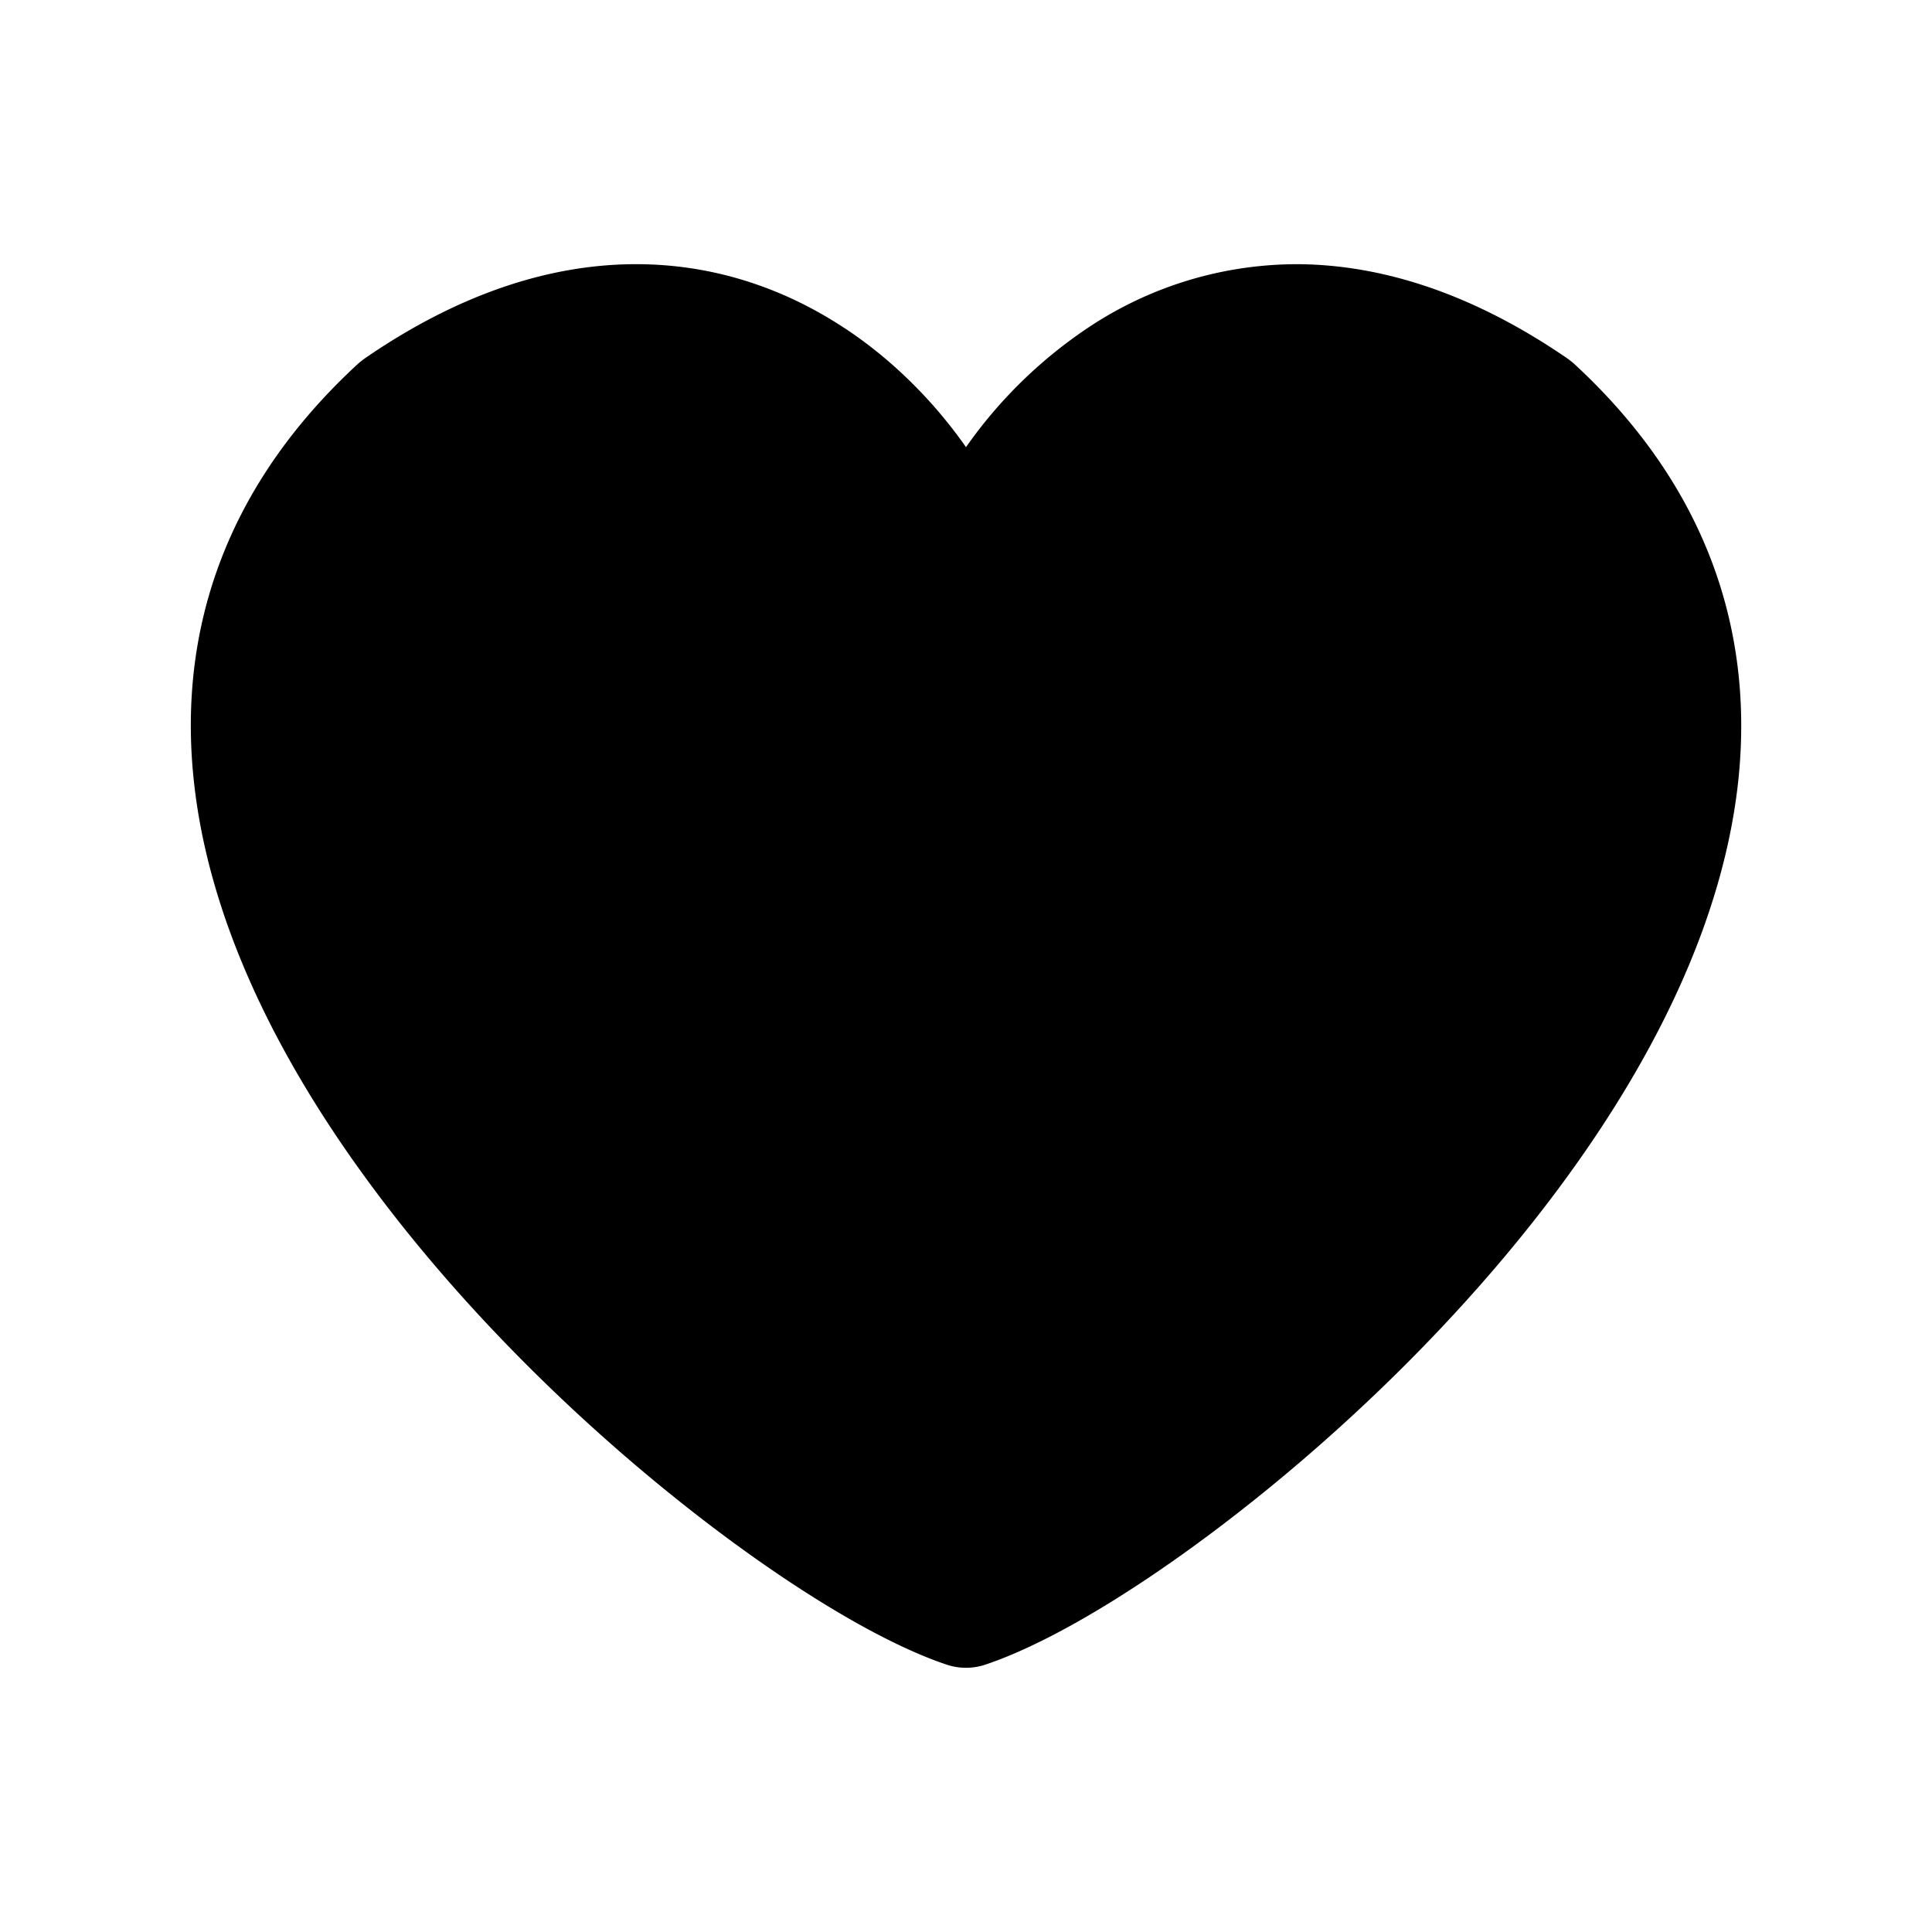 <svg xmlns="http://www.w3.org/2000/svg" width="20" height="20" fill="none" class="persona-icon" viewBox="0 0 20 20"><path fill="currentColor" d="M8.747 3.399c.527.349.947.793 1.253 1.23a4.8 4.8 0 0 1 1.254-1.23 3.9 3.9 0 0 1 2.202-.664c.861.01 1.792.305 2.767.974a1 1 0 0 1 .07.055c1.375 1.267 1.85 2.75 1.708 4.254-.14 1.468-.863 2.907-1.782 4.17-.924 1.27-2.082 2.41-3.167 3.285-1.07.864-2.125 1.517-2.854 1.76a.63.63 0 0 1-.396 0c-.729-.243-1.784-.896-2.854-1.76-1.085-.875-2.243-2.015-3.167-3.285C2.86 10.925 2.139 9.486 2 8.018c-.144-1.504.332-2.987 1.708-4.254a1 1 0 0 1 .07-.055c.974-.67 1.905-.965 2.766-.974s1.604.268 2.202.664"/></svg>